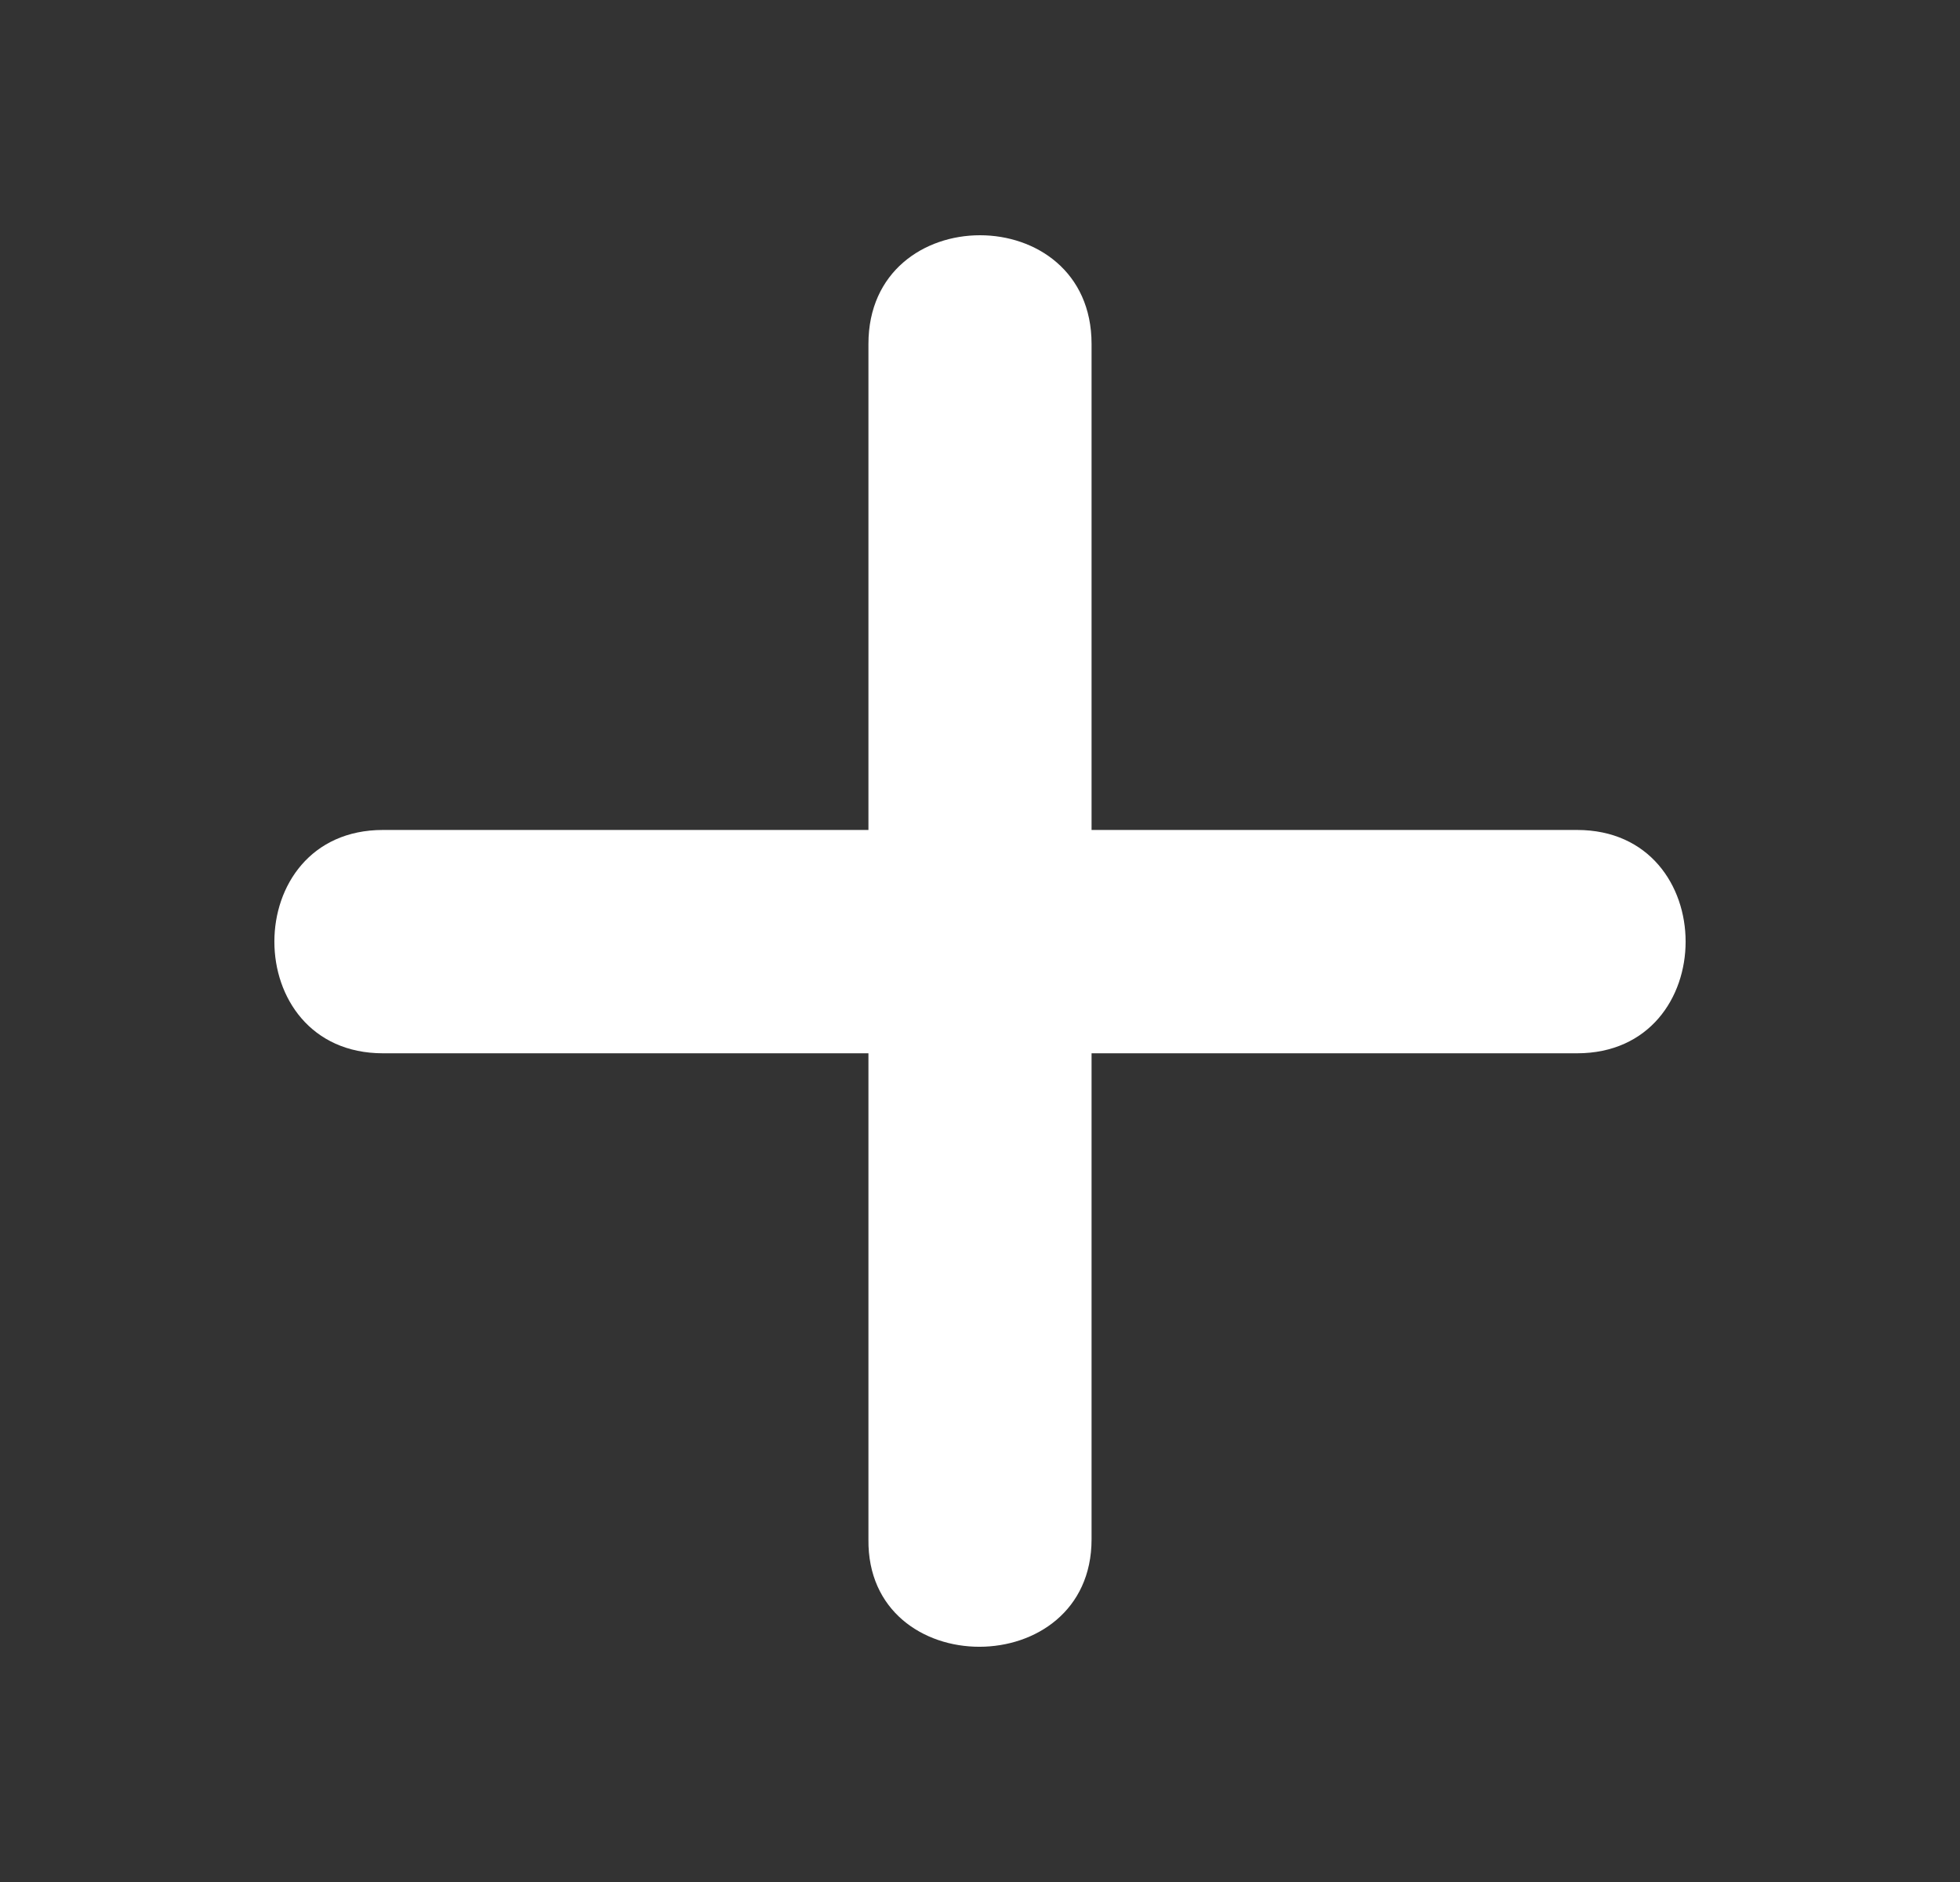 <svg width="25" height="24" viewBox="0 0 25 24" fill="none" xmlns="http://www.w3.org/2000/svg">
<rect x="0" y="0" width="25" height="24" fill="#333333" stroke="none"/>
<path d="M13.923 19.63L13.923 13.432L20.115 13.432C21.962 13.432 21.962 10.584 20.115 10.584L13.923 10.584L13.923 4.386C13.923 2.538 11.077 2.538 11.077 4.386L11.077 10.584L4.885 10.584C3.038 10.584 3.038 13.432 4.885 13.432L11.077 13.432L11.077 19.63C11.055 21.457 13.923 21.457 13.923 19.63Z" fill="white"/>
</svg>

